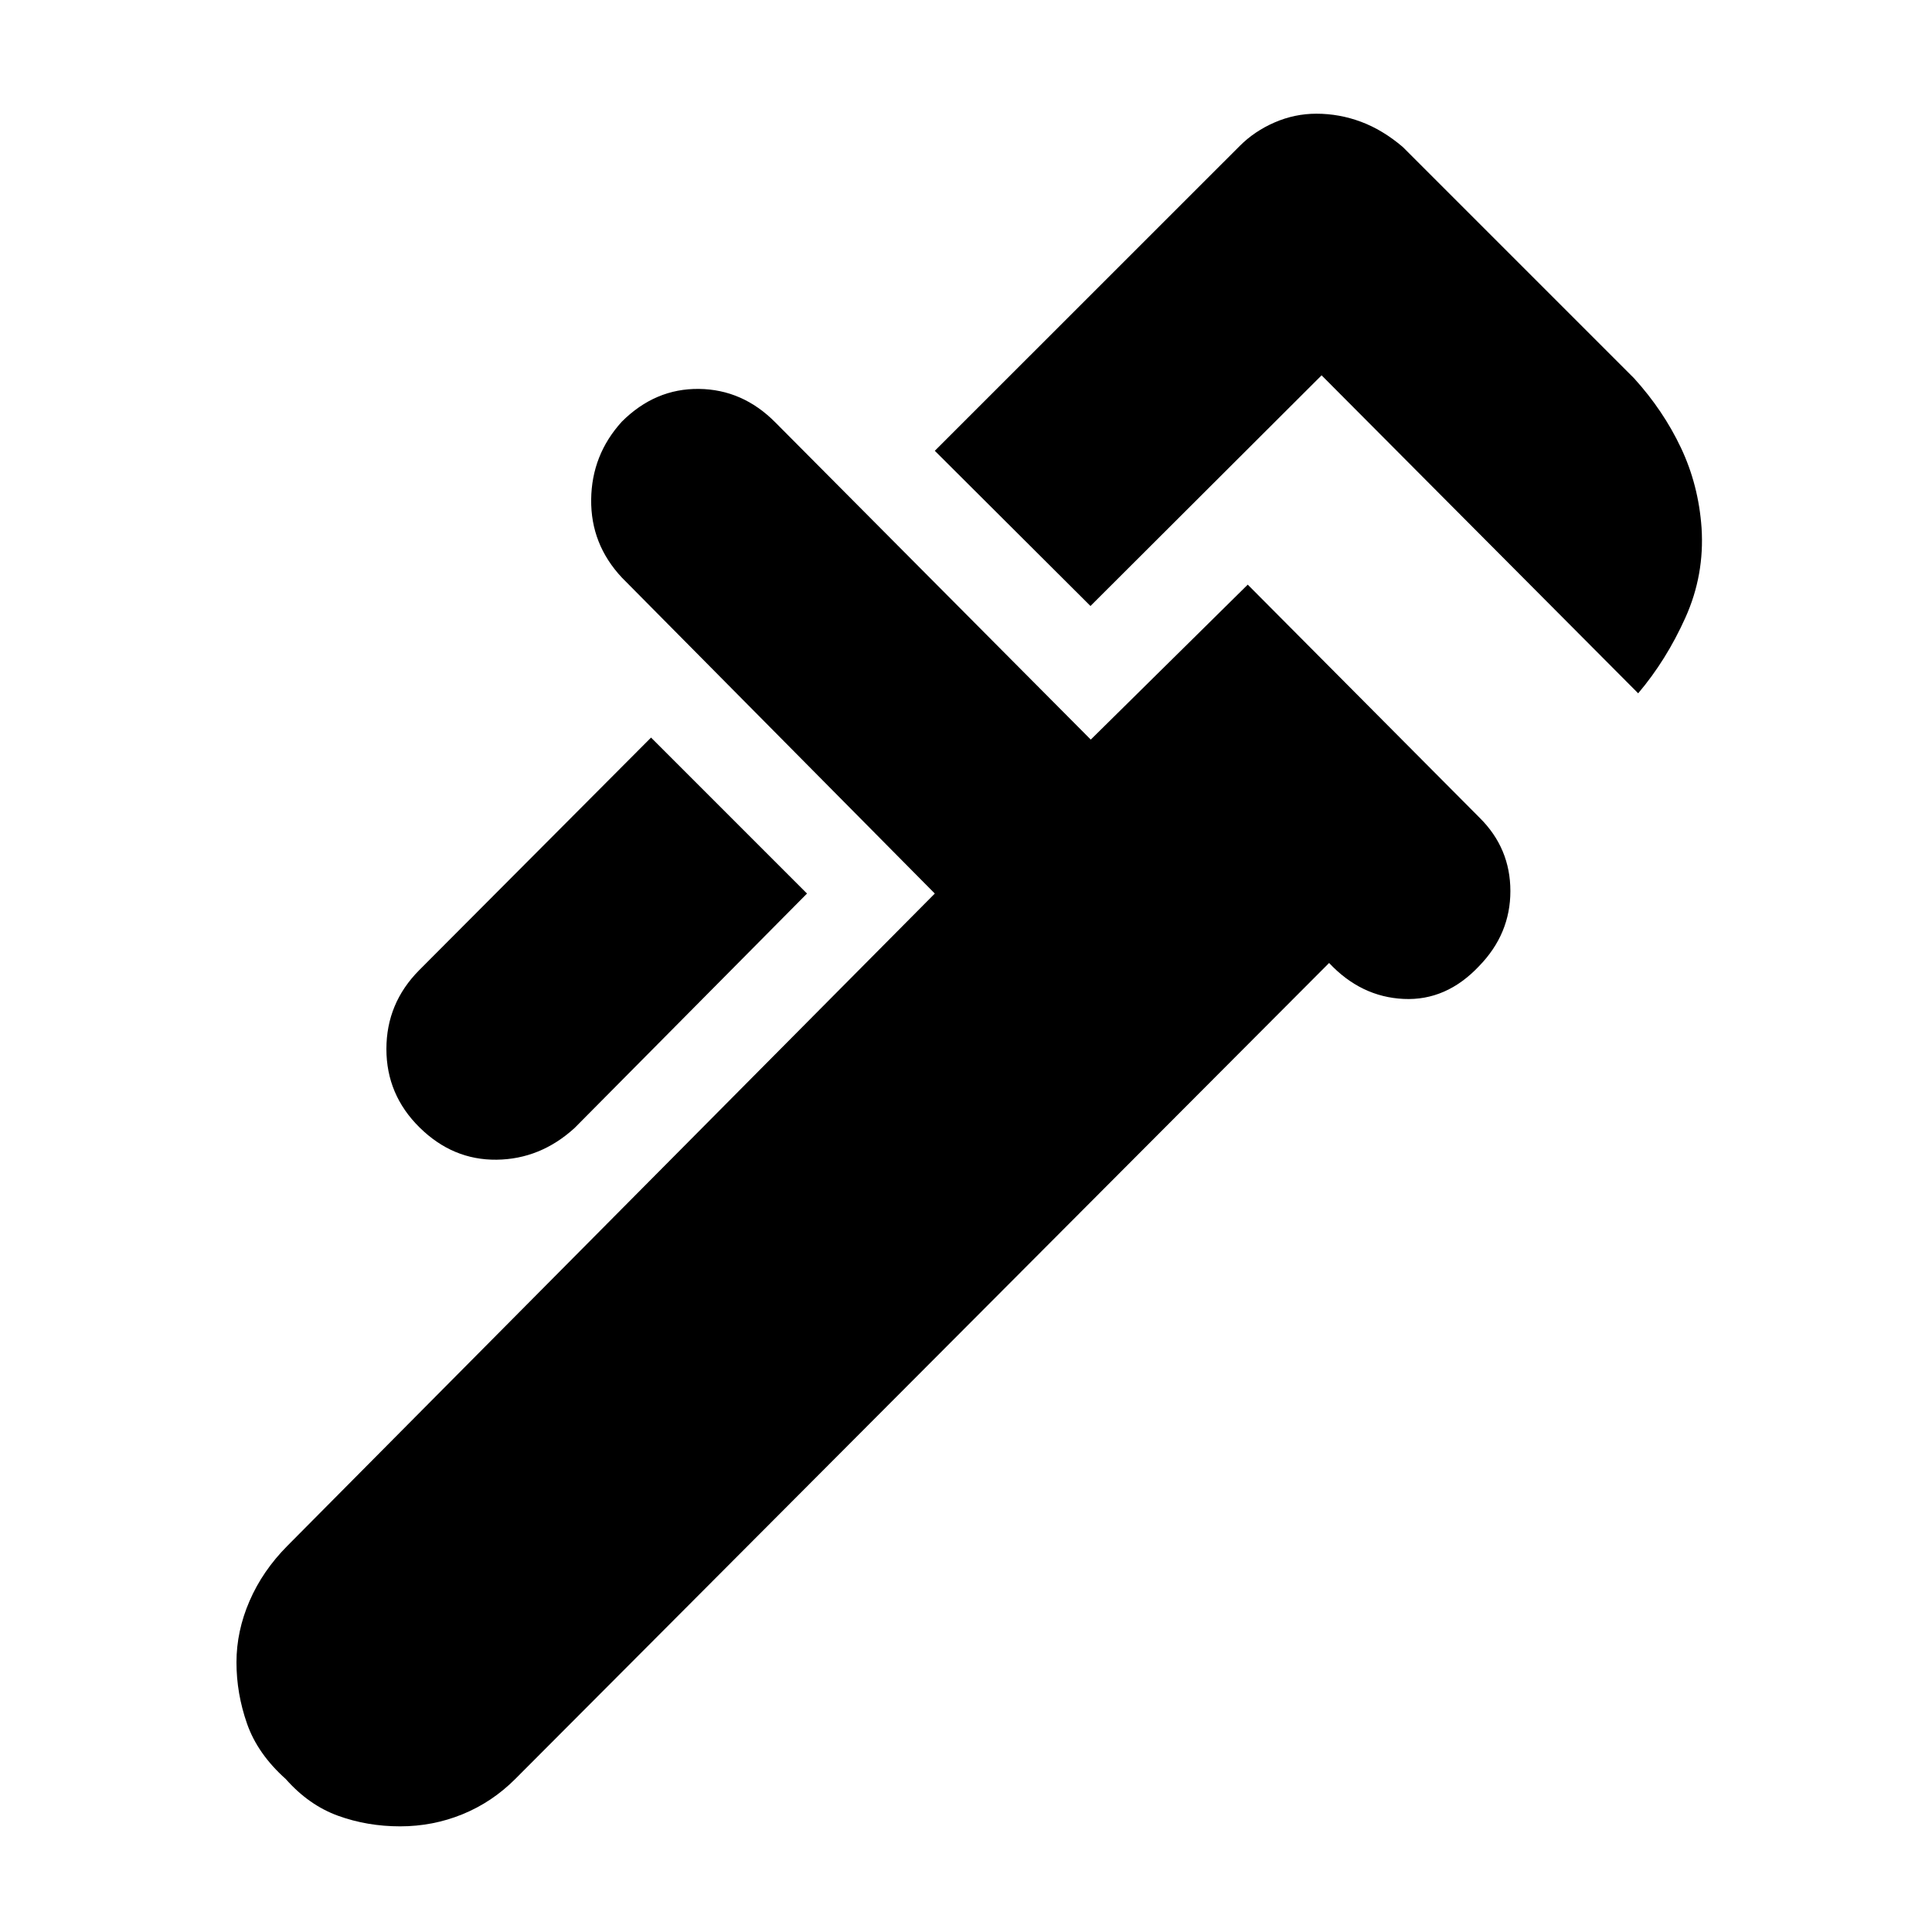 <svg xmlns="http://www.w3.org/2000/svg" height="20" viewBox="0 -960 960 960" width="20"><path d="m814-615.5-157.31-158-114.84 114.61L464.5-736l151.51-151.47q7.31-7.34 17.32-11.69 10-4.34 20.76-4.34 11.41 0 22.16 4T697-887l115 115q14.5 16 23.25 34.5t10.25 39.83q1.5 23.34-8 44.5Q828-632 814-615.5ZM208.5-399.75q-16.5-16.26-16.5-39 0-22.75 16.29-39.17L323.5-593.5 401-516 285.5-399.5q-17 15.5-38.75 15.75t-38.25-16ZM142-76q-14-12.5-19.25-27.51-5.25-15-5.25-30.49 0-15.49 6.5-30.49 6.5-15.01 18.79-27.39L464.5-516 309-673q-15.5-16.58-15.25-38.79T309-750.5q16.54-16.5 38.27-16.25 21.73.25 37.96 16.61L542-592.5l78-77 115.26 115.88q15.24 15.12 15.24 36.39 0 21.28-15.5 37.23-16.34 17.36-37.54 16.36-21.21-1-37.04-17.86L256-76q-11.5 11.5-26.2 17.5-14.71 6-31 6-16.3 0-30.8-5.25T142-76Z"/></svg>